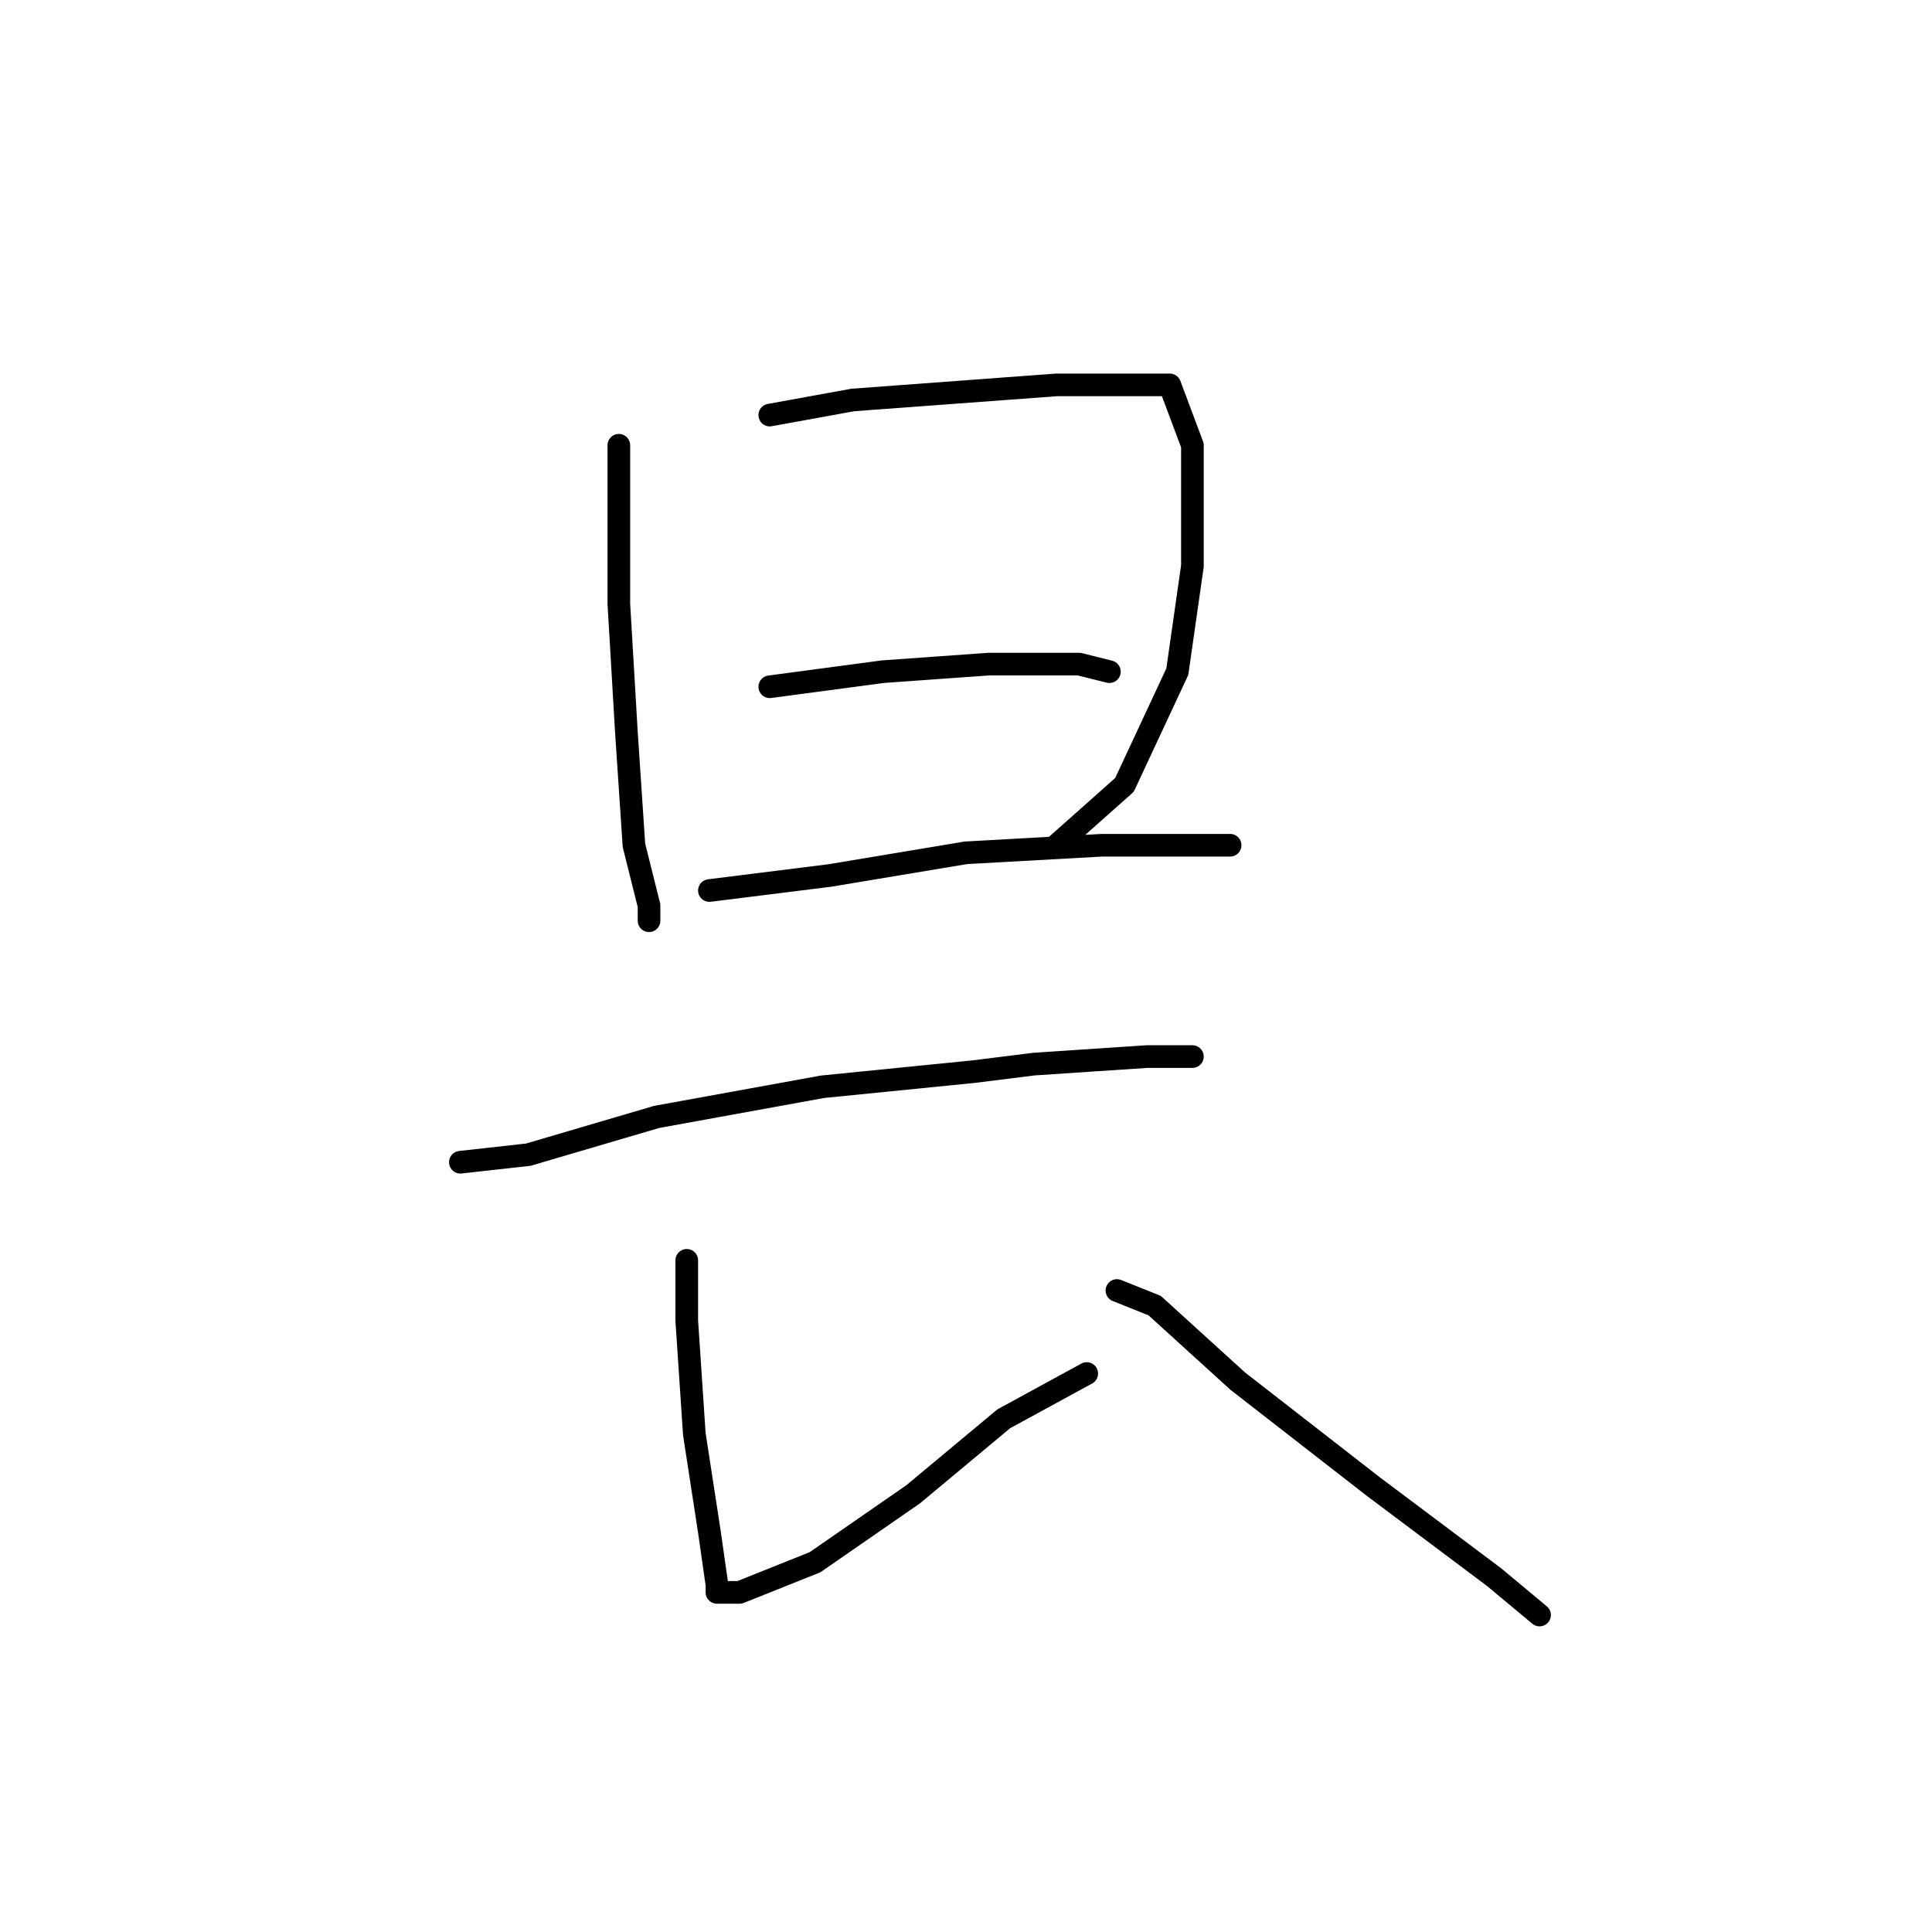 <?xml version="1.0" standalone="no"?>
    <svg width="256" height="256" xmlns="http://www.w3.org/2000/svg" version="1.1">
    <polyline stroke="black" stroke-width="3" stroke-linecap="round" fill="transparent" stroke-linejoin="round" points="82 59 82 71 82 80 83 97 84 112 86 120 86 122 86 122 " />
        <polyline stroke="black" stroke-width="3" stroke-linecap="round" fill="transparent" stroke-linejoin="round" points="102 55 113 53 140 51 153 51 155 51 158 59 158 75 156 89 149 104 140 112 140 112 " />
        <polyline stroke="black" stroke-width="3" stroke-linecap="round" fill="transparent" stroke-linejoin="round" points="102 91 117 89 131 88 143 88 147 89 147 89 " />
        <polyline stroke="black" stroke-width="3" stroke-linecap="round" fill="transparent" stroke-linejoin="round" points="94 118 110 116 128 113 146 112 158 112 163 112 163 112 " />
        <polyline stroke="black" stroke-width="3" stroke-linecap="round" fill="transparent" stroke-linejoin="round" points="61 154 70 153 87 148 109 144 129 142 137 141 152 140 157 140 158 140 158 140 " />
        <polyline stroke="black" stroke-width="3" stroke-linecap="round" fill="transparent" stroke-linejoin="round" points="91 167 91 175 92 190 94 203 95 210 95 211 97 211 98 211 108 207 121 198 133 188 144 182 144 182 " />
        <polyline stroke="black" stroke-width="3" stroke-linecap="round" fill="transparent" stroke-linejoin="round" points="148 171 153 173 164 183 182 197 198 209 204 214 204 214 " />
        </svg>